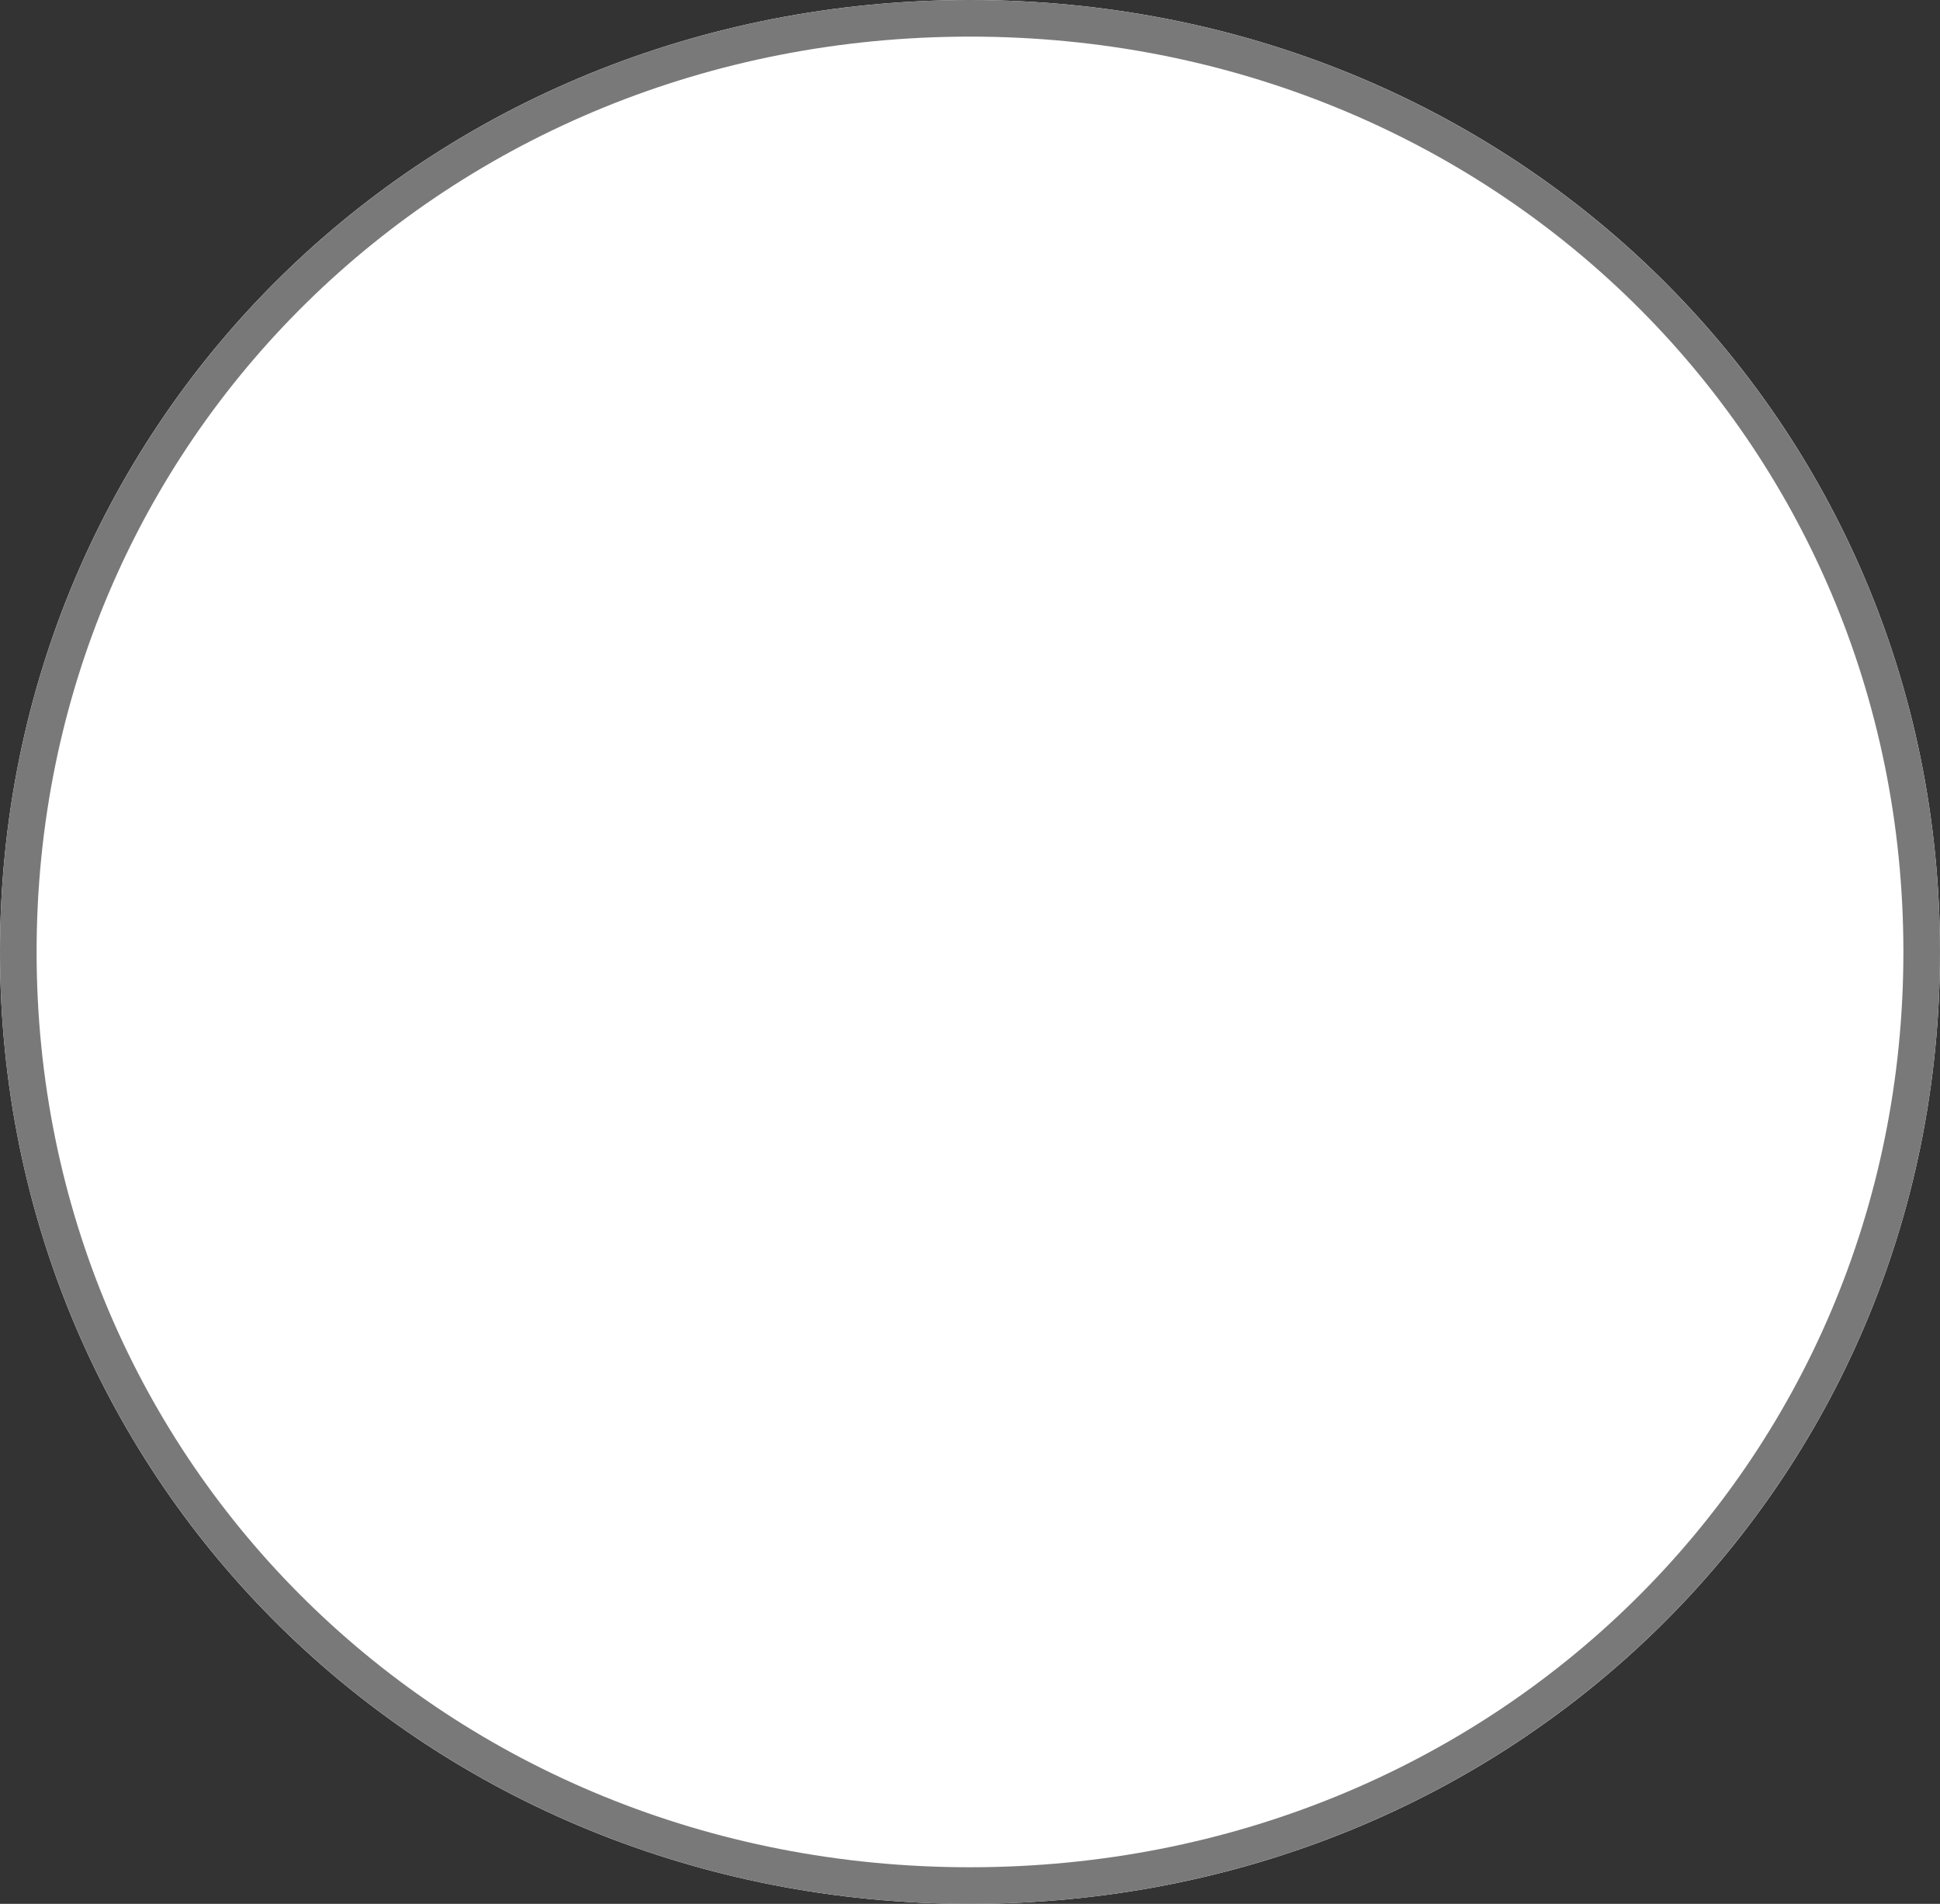 ﻿<?xml version="1.0" encoding="utf-8"?>
<svg version="1.1" xmlns:xlink="http://www.w3.org/1999/xlink" width="53px" height="52px" xmlns="http://www.w3.org/2000/svg">
  <rect width="100%" height="100%" fill="#333333" stroke="none"/>
  <g transform="matrix(1 0 0 1 -19 -126 )">
    <path d="M 45.5 126  C 60.34 126  72 137.44  72 152  C 72 166.56  60.34 178  45.5 178  C 30.66 178  19 166.56  19 152  C 19 137.44  30.66 126  45.5 126  Z " fill-rule="nonzero" fill="#ffffff" stroke="none" />
    <path d="M 45.5 126.5  C 60.06 126.5  71.5 137.72  71.5 152  C 71.5 166.28  60.06 177.5  45.5 177.5  C 30.94 177.5  19.5 166.28  19.5 152  C 19.5 137.72  30.94 126.5  45.5 126.5  Z " stroke-width="1" stroke="#797979" fill="none" />
  </g>
</svg>